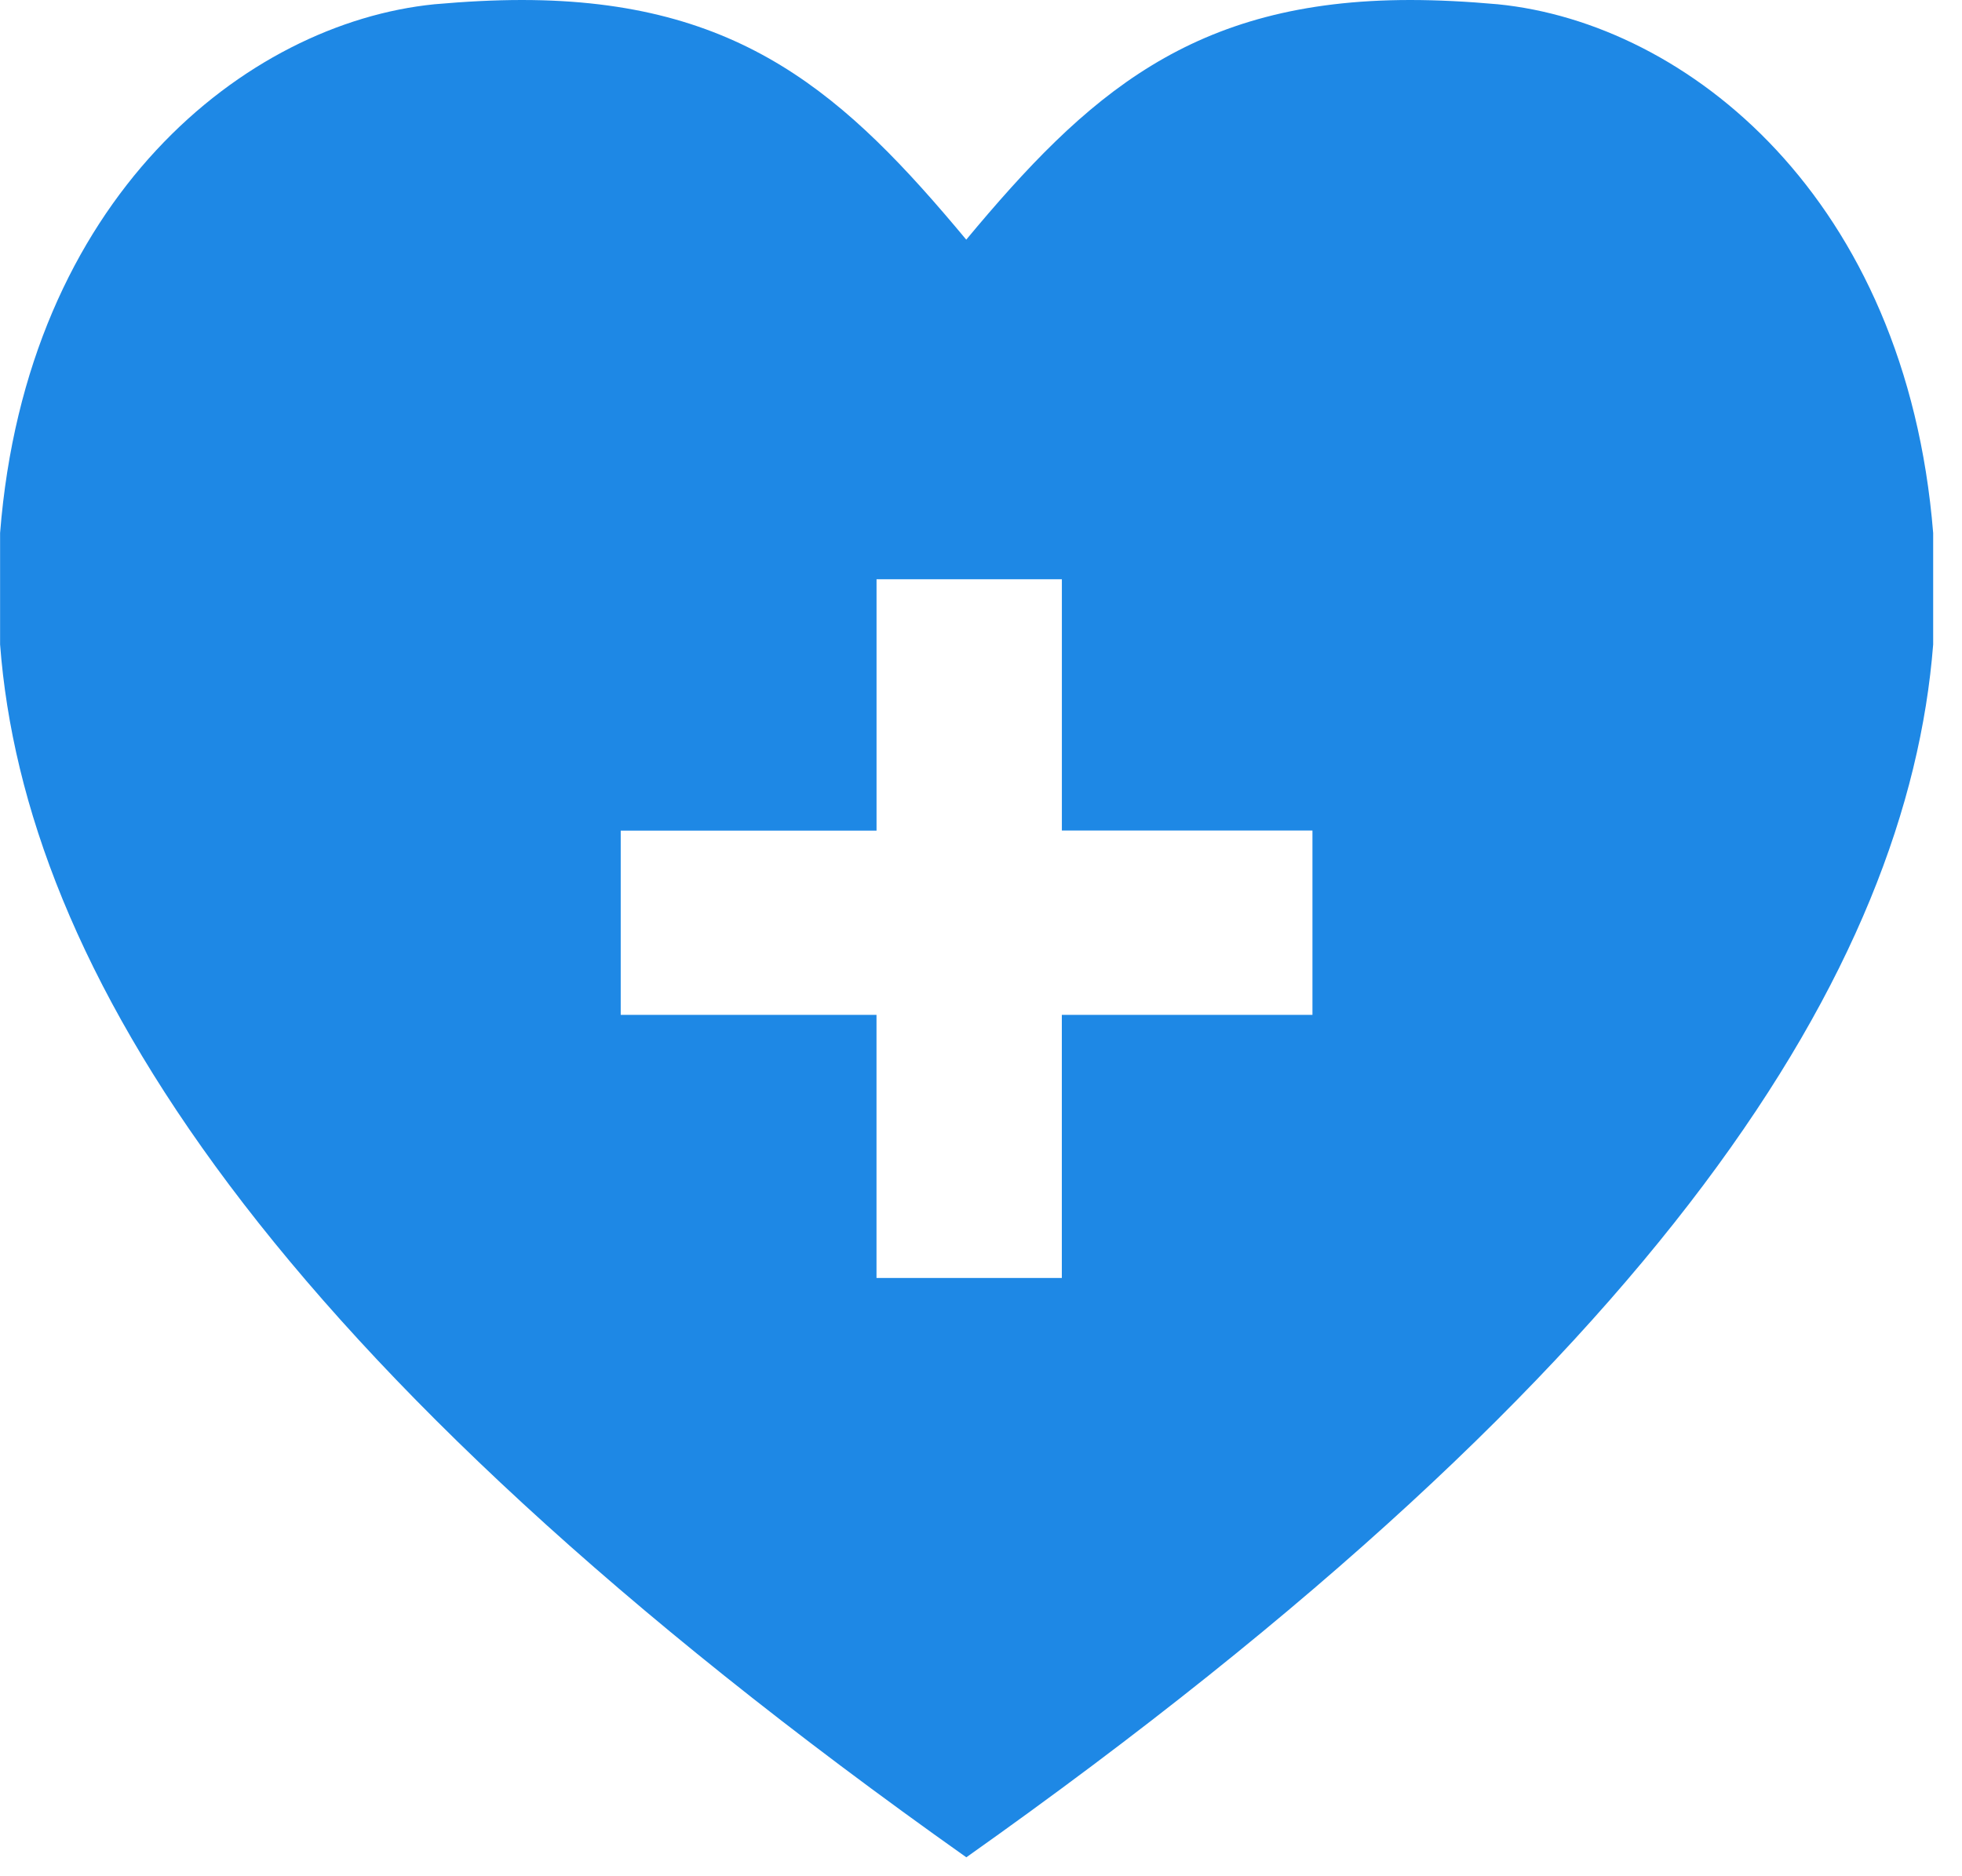 <svg width="46" height="44" viewBox="0 0 46 44" xmlns="http://www.w3.org/2000/svg"><title>icon_prevention_default</title><path d="M35.115.1c-.722-.065-1.413-.1-2.053-.1-5.127 0-7.588 2.234-10.408 5.62C19.834 2.234 17.384 0 12.236 0c-.637 0-1.316.035-2.05.1C5.755.544.62 4.647.002 12.5v2.613c.57 7.523 6.21 16.8 22.654 28.443 16.448-11.64 22.078-20.918 22.668-28.442V12.5C44.69 4.645 39.564.542 35.115.1zM30.77 23.8h-5.875v6.17H20.55V23.8h-5.997v-4.32h5.998v-5.896h4.345v5.893h5.875V23.8z" fill="#1E88E5" fill-rule="evenodd"/></svg>